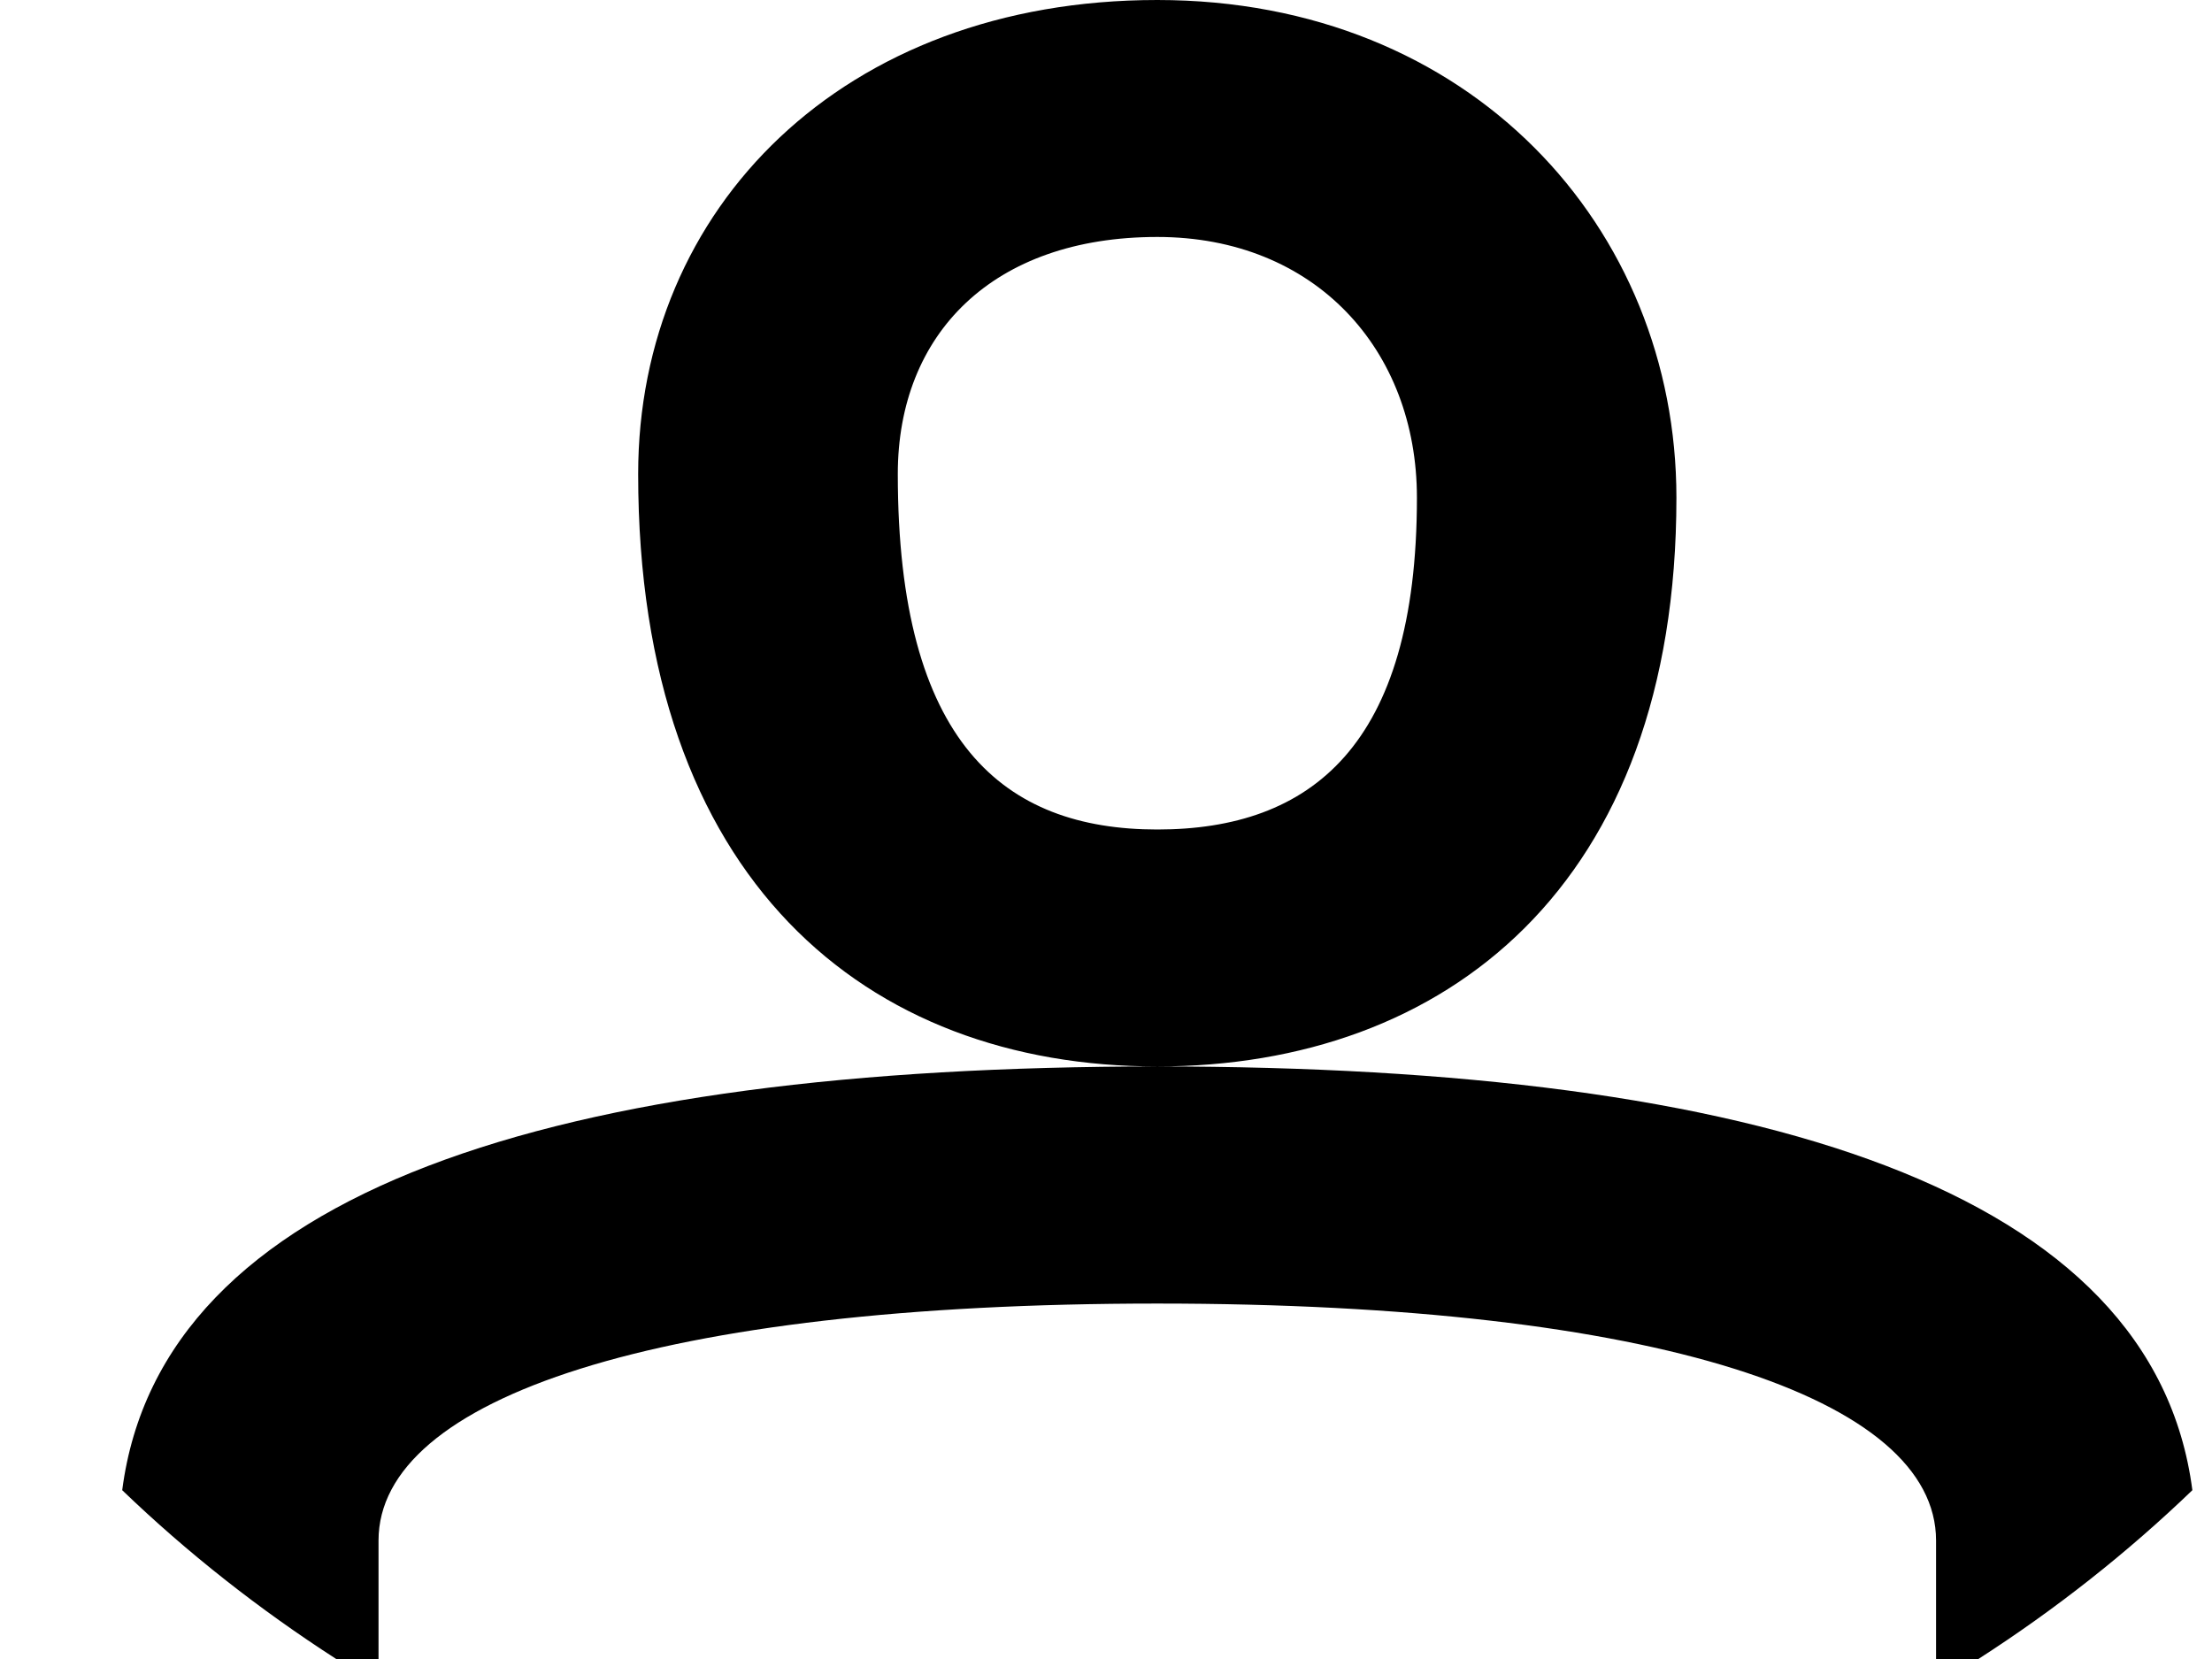 <svg width="16" height="12" viewBox="0 0 16 12" fill="none" xmlns="http://www.w3.org/2000/svg">
    <path fill-rule="evenodd" clip-rule="evenodd" d="M4.616 3.429C4.616 1.505 6.098 0 8.371 0C10.637 0 12.126 1.647 12.126 3.6C12.126 6.411 10.453 7.714 8.371 7.714C6.269 7.714 4.616 6.366 4.616 3.429ZM6.494 3.429C6.494 5.374 7.262 6 8.371 6C9.477 6 10.249 5.399 10.249 3.6C10.249 2.529 9.512 1.714 8.371 1.714C7.182 1.714 6.494 2.414 6.494 3.429ZM0.884 10.779C1.354 11.231 1.873 11.64 2.432 12H2.738V11.143C2.738 10.116 4.751 9.429 8.371 9.429C11.991 9.429 14.004 10.116 14.004 11.143V12H14.31C14.87 11.64 15.388 11.231 15.858 10.779C15.577 8.61 12.731 7.714 8.371 7.714C4.011 7.714 1.165 8.61 0.884 10.779Z" fill="black"/>
    </svg>
    